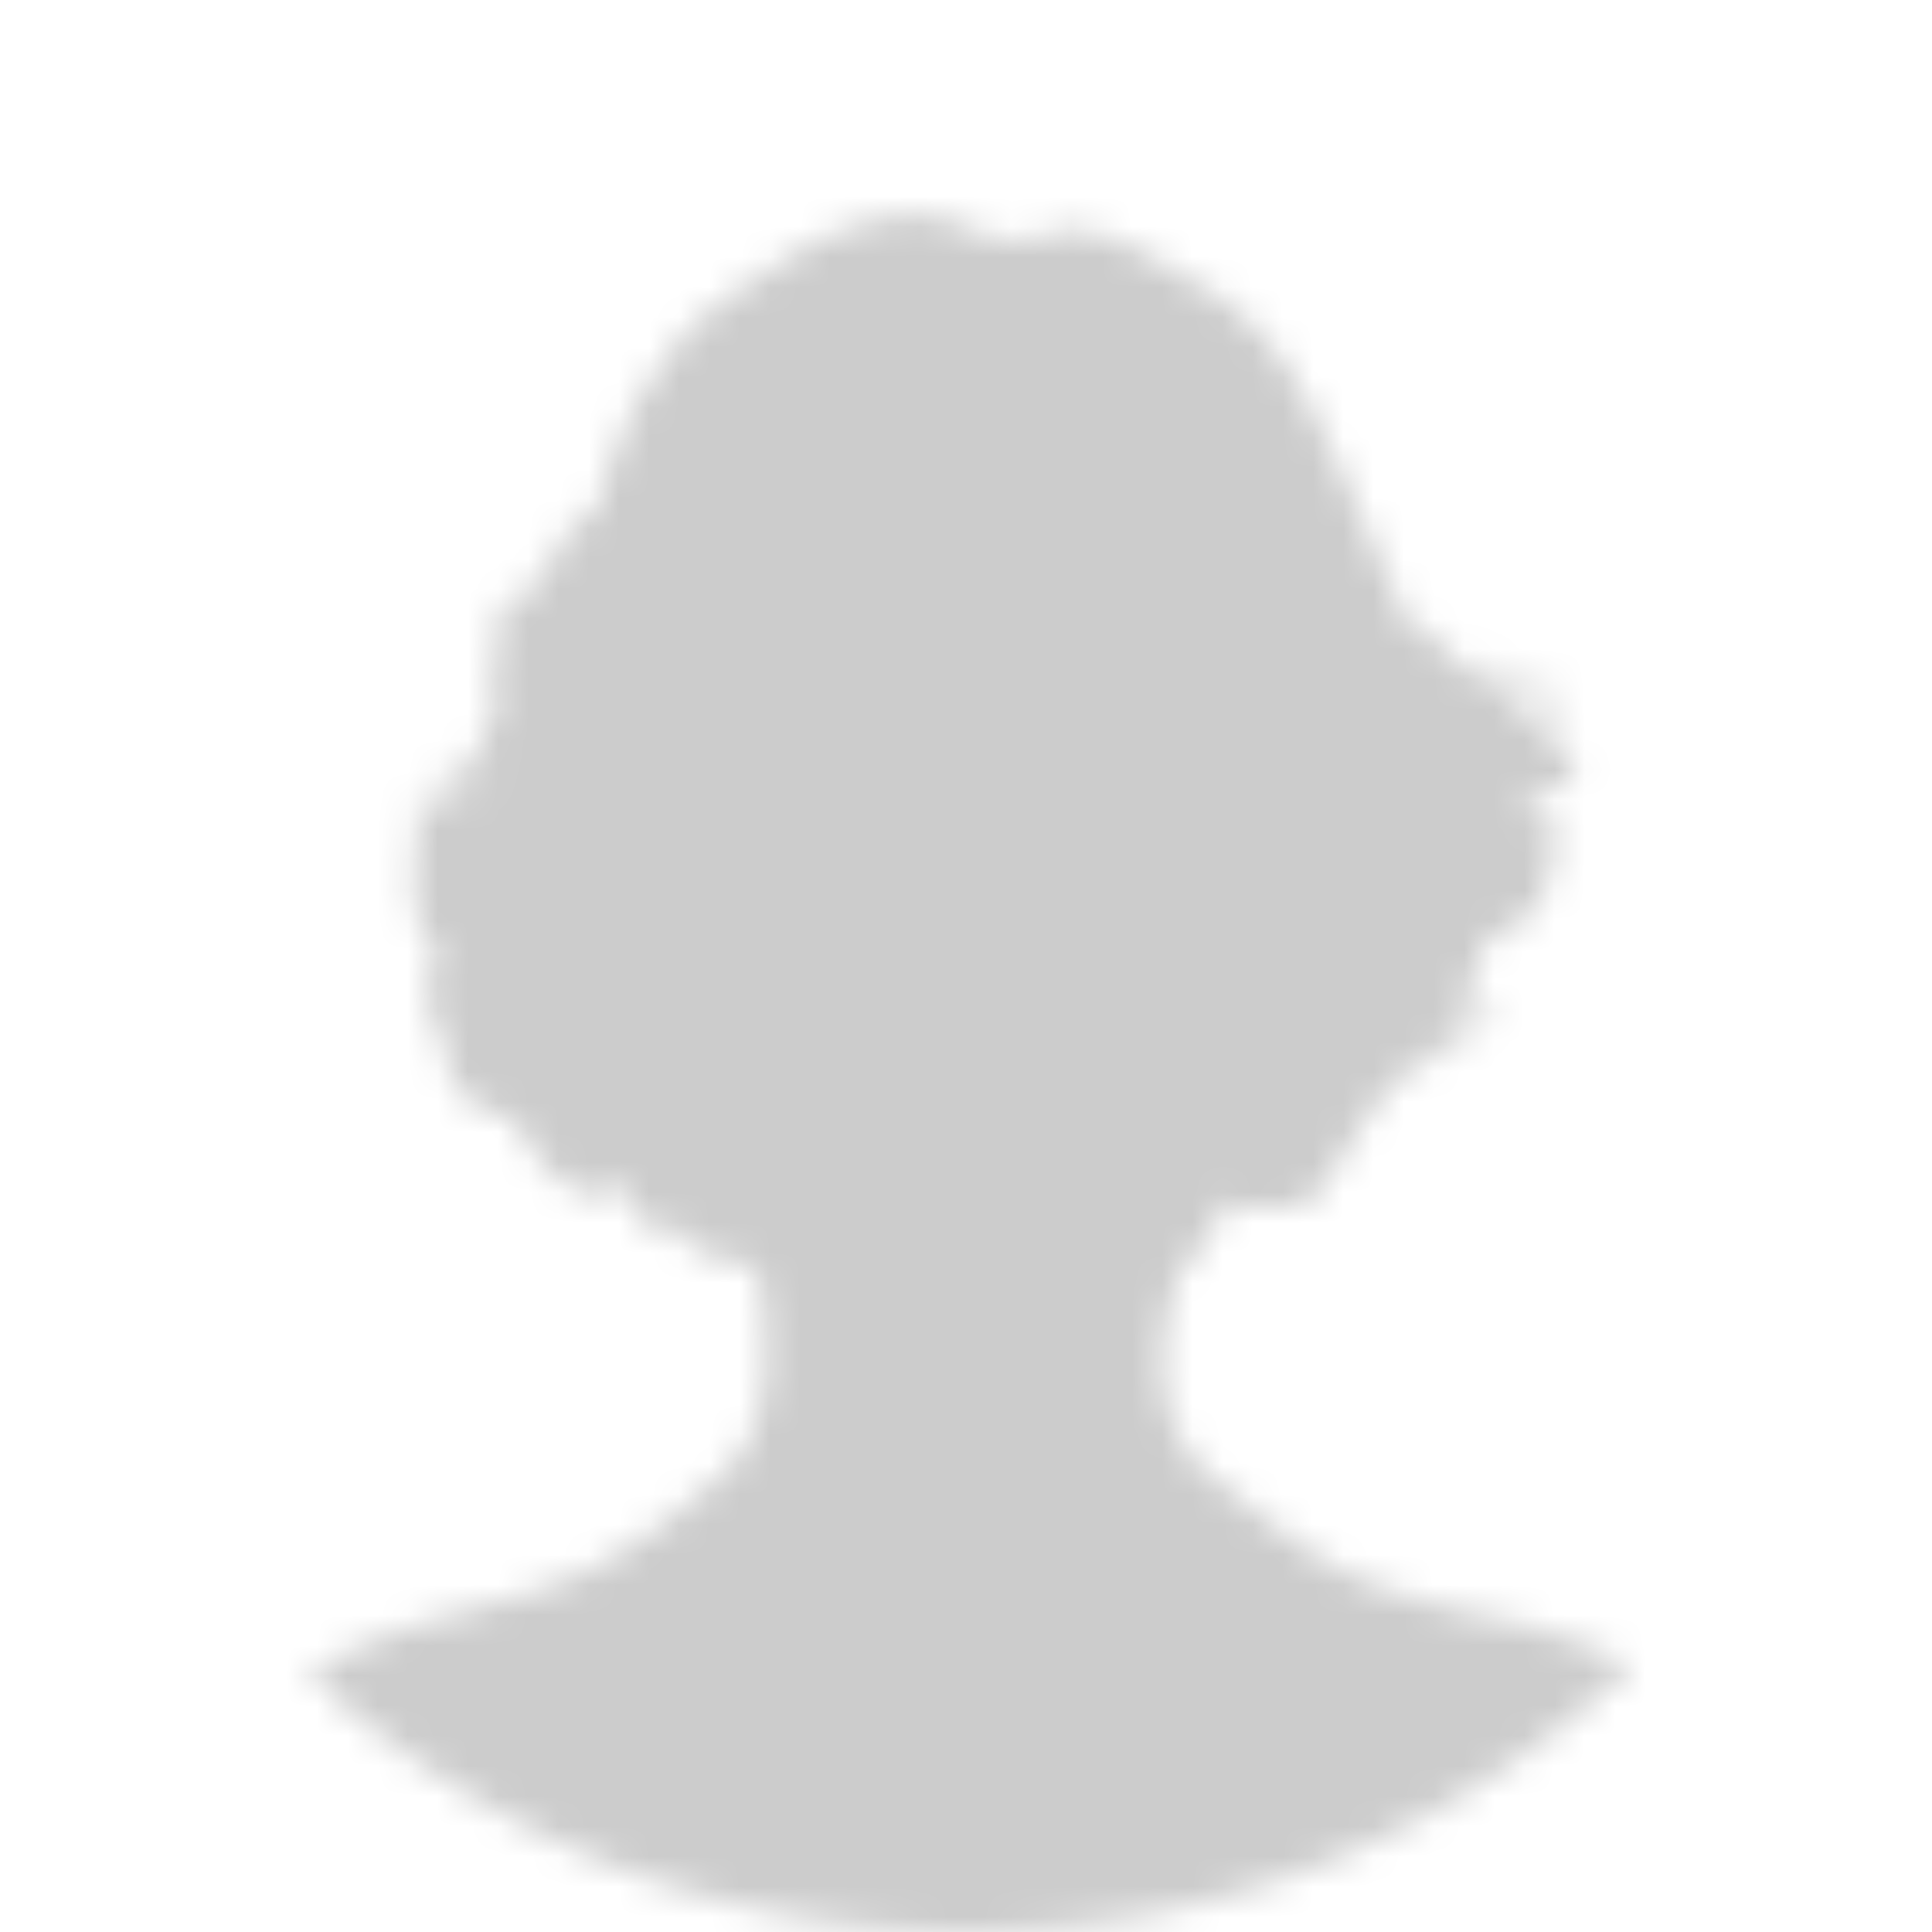 <svg width="64" height="64" xmlns="http://www.w3.org/2000/svg" xmlns:xlink="http://www.w3.org/1999/xlink"><defs><path d="M.22 48.444c.179-.104.367-.192.54-.307.247-.164.523-.271.784-.408.162-.085.336-.138.5-.208.17-.073.358-.128.512-.244.074-.056.18-.07.264-.086.166-.035.298-.14.464-.178.119-.027.279-.032.372-.154a.051.051 0 0 1 .042-.018c.176.045.324-.073.473-.117.264-.08.536-.13.796-.217.24-.08.511-.09.717-.2.17-.092.362-.003.518-.15.073-.07.254-.096.382-.105.21-.016.41-.083.587-.157.143-.06.31-.04.446-.15.075-.062.223-.089.326-.101.172-.02.29-.147.443-.17.255-.04.446-.233.7-.265.096-.012.183-.075.27-.115.203-.092.4-.2.596-.306.12-.063.267-.103.356-.238.05-.076.176-.055.265-.124.183-.143.377-.27.58-.382.16-.086.29-.204.435-.3.257-.167.502-.353.733-.556.187-.168.393-.316.59-.474.188-.15.382-.295.54-.48.062-.071.155-.114.23-.173a4.195 4.195 0 0 0 1.107-1.348 5.08 5.08 0 0 0 .394-1.069c.049-.196.032-.398.09-.578.182-.571.04-1.15.084-1.723.015-.2.045-.416-.009-.602-.08-.277-.027-.567-.102-.828-.083-.29-.096-.588-.175-.876-.028-.102-.066-.148-.18-.147-.264.004-.515-.092-.78-.114a1.741 1.741 0 0 1-.593-.187c-.17-.085-.35-.159-.516-.27-.147-.098-.28-.211-.423-.312-.088-.064-.037-.188-.138-.252-.054-.034-.096-.072-.162-.07-.17.001-.34 0-.51 0-.322 0-.635-.226-.764-.521-.1-.23-.096-.47-.105-.71-.002-.056.018-.124-.048-.156-.067-.033-.111 0-.167.045a.583.583 0 0 1-.283.106c-.29.026-.573.213-.86.109-.223-.082-.467-.1-.68-.247-.147-.101-.264-.245-.41-.319-.294-.15-.428-.436-.626-.661-.103-.117-.223-.26-.271-.43a.08.08 0 0 0-.023-.04c-.166-.121-.218-.322-.328-.481-.104-.153-.182-.29-.396-.347a2.965 2.965 0 0 1-.523-.204c-.251-.123-.529-.2-.75-.375a2.015 2.015 0 0 1-.392-.425c-.121-.171-.15-.385-.28-.548a.047.047 0 0 1-.01-.03c.016-.228-.118-.424-.136-.648-.02-.262-.135-.502-.237-.742-.052-.121-.064-.278-.15-.362-.167-.165-.07-.38-.152-.567-.08-.181-.108-.452.04-.664.031-.044.023-.091.023-.138 0-.149 0-.297.002-.446 0-.032 0-.068.039-.077.032-.007.04.021.059.04.12.128.245.255.367.383.031.031.073.067.108.031.047-.048-.03-.06-.043-.093-.114-.264-.308-.478-.449-.726-.166-.293-.263-.622-.473-.892-.006-.008-.015-.02-.013-.028.043-.216-.11-.4-.103-.61.006-.19-.028-.38-.028-.569.002-.328-.033-.673.043-.98.146-.584.032-1.165.08-1.745.006-.092.003-.146.137-.096.28.109.588.112.87.009.077-.027.13-.087.187-.14a.052.052 0 0 0-.076-.04c-.193.067-.31-.127-.478-.138-.009 0-.022-.023-.024-.036a.038.038 0 0 1 .036-.043.695.695 0 0 1 .112-.006c.408.02.816-.02 1.223-.038.163-.006.325-.075.495-.06a.047.047 0 0 0 .057-.042c.003-.043-.032-.05-.064-.052a.537.537 0 0 0-.08 0c-.353.028-.674-.109-1.002-.205-.115-.033-.182-.152-.269-.231-.124-.114-.267-.225-.316-.403-.014-.052-.028-.109.016-.15.056-.05.076.03.113.04.201.054.362.201.57.237.12.021.217-.036.326-.067.242-.067.176-.247.21-.407.059-.278.154-.548.41-.717.202-.136.149-.128.12-.35-.043-.35-.242-.684-.074-1.064.078-.177.026-.408.05-.612.04-.328.04-.672.12-.98.073-.287.034-.558.068-.834.008-.068.004-.134-.062-.186-.058-.045-.032-.12-.029-.18.003-.06.047-.096.085-.027.03.053.082.072.116.122.159.241.547.206.7-.045.125-.206.178-.443.301-.651.096-.163.182-.333.326-.454.07-.059.184-.06.261-.13.044-.038.107-.069.113-.127.025-.216.179-.372.255-.565.134-.34.427-.541.684-.772a.127.127 0 0 1 .068-.035c.324-.024.365-.283.43-.519.046-.165.107-.325.16-.488.044-.135.095-.273.144-.404.051-.139.07-.287.138-.423.063-.128.098-.27.153-.404.06-.146.104-.294.18-.437.062-.12.108-.247.137-.379.035-.167.16-.315.232-.478.094-.205.218-.389.336-.58.25-.405.525-.792.788-1.189.171-.258.391-.474.568-.728a2.13 2.13 0 0 1 .59-.55c.127-.083.223-.198.336-.294a7.49 7.49 0 0 1 .687-.512c.15-.102.286-.232.446-.313.181-.093.35-.213.514-.319.16-.104.317-.232.484-.332.253-.152.493-.324.758-.458.145-.073.268-.197.422-.255.182-.07.338-.193.53-.234.122-.027.215-.115.334-.157.087-.032.191-.09.28-.114.169-.044.317-.146.502-.15.113-.003.223-.072.335-.107.21-.065.437-.047.63-.12.417-.159.838-.047 1.255-.08.147-.012.268.099.422.11.208.017.403.109.6.189.302.122.596.263.899.382.2.078.414.142.638.142.224 0 .458.017.685-.005.248-.02.491-.086.717-.19.015-.007.029-.021.043-.02.352.005.698-.199 1.041-.09.24.077.49.073.73.163.224.085.461.16.683.25.234.1.462.211.683.335.223.122.418.285.67.371.206.072.375.246.567.365.075.047.155.086.239.115.167.058.274.206.443.255.178.052.294.21.469.282.11.045.22.141.313.223.25.22.533.395.761.649.155.172.334.333.493.506.194.208.37.433.526.67.124.192.28.362.397.557.17.286.346.57.5.868.134.263.265.53.407.787.111.201.18.422.295.615.09.153.169.312.238.475.09.206.162.421.263.622.085.169.187.332.242.512.044.144.115.277.179.406.082.172.145.354.231.525.086.172.157.346.23.52.064.155.146.305.203.457.07.189.154.376.23.56.073.179.113.386.265.533.073.071.077.191.106.282.099.319.27.6.419.892.112.229.255.441.426.63.138.148.379.13.547-.042.087-.089.17-.18.25-.275.024-.028.032-.075.08-.047.032.024.04.068.018.102-.176.239-.054.511-.089.764a.31.31 0 0 0 .082.258c.045.053.082.08.14.068.136-.026.294.077.412-.077.026-.034.067.013.064.055a.655.655 0 0 0 .09.394c.059.096.13.154.22.08s.178-.15.204-.277c.017-.082.108-.132.112-.227 0-.028.045-.046.071-.005.046.073.114.127.105.235-.015.168.003.34-.005.51a.294.294 0 0 0 .121.258c.074.062.133.06.208-.003a1.94 1.94 0 0 0 .48-.598c.042-.083.12-.17.117-.279 0-.028.011-.053.045-.054.033-.001.047.023.047.051 0 .266.048.544-.017.792a2.41 2.41 0 0 1-.339.783c-.064.092-.082.19.083.179.085-.006.085.095.168.1.14.005.444-.131.52-.252.14-.206.207-.452.194-.7-.011-.197-.003-.393-.002-.59 0-.032 0-.069.04-.077.039-.008.05.026.06.057.09.248.18.491.24.751.063.26.055.516.076.775.006.087-.003.17-.061.24-.05.06-.03.133-.032.2 0 .036-.008.08.039.094.046.014.11.027.133-.015.035-.064.137-.09.115-.191-.007-.032.01-.068.052-.062.042.005.045.044.04.074-.021.14.039.28-.068.425-.058.079-.072.216-.116.325-.035.087 0 .156.125.157.202 0 .404.023.552-.185-.028.277.078.537-.05.817-.098.21-.25.345-.399.498a.258.258 0 0 1-.21.08c-.265-.003-.531 0-.796 0-.096 0-.133.005-.082.127.087.206.206.396.269.62.05.18.11.386.266.528.104.096.213.094.31.01.097-.083.18-.19.267-.286.032-.035.052-.088.112-.068.06.02.035.079.045.122.043.193-.103.322-.165.478-.083.206-.196.396-.267.612-.053.159-.038.318-.087.464-.108.318-.114.663-.29.965-.161.286-.39.528-.669.703-.198.125-.404.242-.605.356-.21.121-.409.26-.594.417-.084.07-.146.196-.14.244.026.226-.112.399-.154.6-.044.211-.14.414-.218.617-.049.127-.123.248-.152.38-.017.078-.104.089-.106.18-.003.19.119.299.234.402.17.154.385.151.599.105a.116.116 0 0 0 .063-.039c.102-.14.234-.266.223-.46a.25.25 0 0 1 .07-.189c.029-.032.016-.12.083-.092.066.027.05.115.021.152-.09.117-.067.25-.084.38-.025.19-.171.312-.302.434-.079.074-.193.1-.277.148-.148.086-.313.084-.463.144-.149.06-.318.108-.47.182a1.806 1.806 0 0 0-.556.436 1.688 1.688 0 0 1-.6.422c-.201.085-.35.233-.52.356-.306.223-.521.53-.76.816-.187.23-.36.471-.518.722-.104.159-.191.328-.29.489-.065.108-.178.193-.23.321-.066.166-.179.308-.274.456-.146.227-.274.465-.421.691-.1.164-.223.312-.364.442-.138.121-.273.228-.472.286-.61.175-1.225.034-1.834.082a.669.669 0 0 1-.398-.076c-.085-.049-.197-.017-.297-.013-.03 0-.046.023-.051.052-.035.191-.134.363-.219.524-.133.255-.263.512-.424.755-.193.293-.465.503-.69.76-.085.099-.103.218-.144.32-.057.14-.098.31-.166.434-.096.177-.013.392-.162.541a.04.04 0 0 0-.01.03c.044.278-.148.525-.104.806.024.151-.067.304-.072.44-.016.385-.09.78.048 1.162.056.154-.002.32.032.473.049.206.081.416.157.618a6.3 6.3 0 0 1 .124.375c.044.145.119.27.188.401.07.132.12.287.214.414.227.298.435.619.748.83.257.175.46.415.738.564.124.067.195.229.318.304.212.132.413.28.602.444.214.181.446.336.666.507.255.199.516.394.789.573.175.115.35.238.528.347.196.12.39.246.593.357.173.096.342.206.527.266.215.071.4.209.625.255.064.013.124.054.184.087.186.103.406.116.594.205.272.13.57.17.847.28.153.06.332.058.48.127.199.09.419.072.618.167.128.062.295.09.434.103.347.032.663.188 1.003.212.215.015.414.096.613.144.16.038.352.024.498.151.068.059.188-.007.278.04.166.088.355.111.53.18.263.102.537.174.8.284.11.046.232.106.363.124.108.015.208.08.31.123.216.093.433.189.643.294.144.072.29.142.435.214A31.891 31.891 0 0 1 22 57 31.887 31.887 0 0 1 .22 48.444z" id="a"/></defs><g transform="translate(10 7)" fill="none" fill-rule="evenodd"><mask id="b" fill="#fff"><use xlink:href="#a"/></mask><path fill="#CCC" mask="url(#b)" d="M-6.111 63.367H50.11V-4.889H-6.11z"/></g></svg>